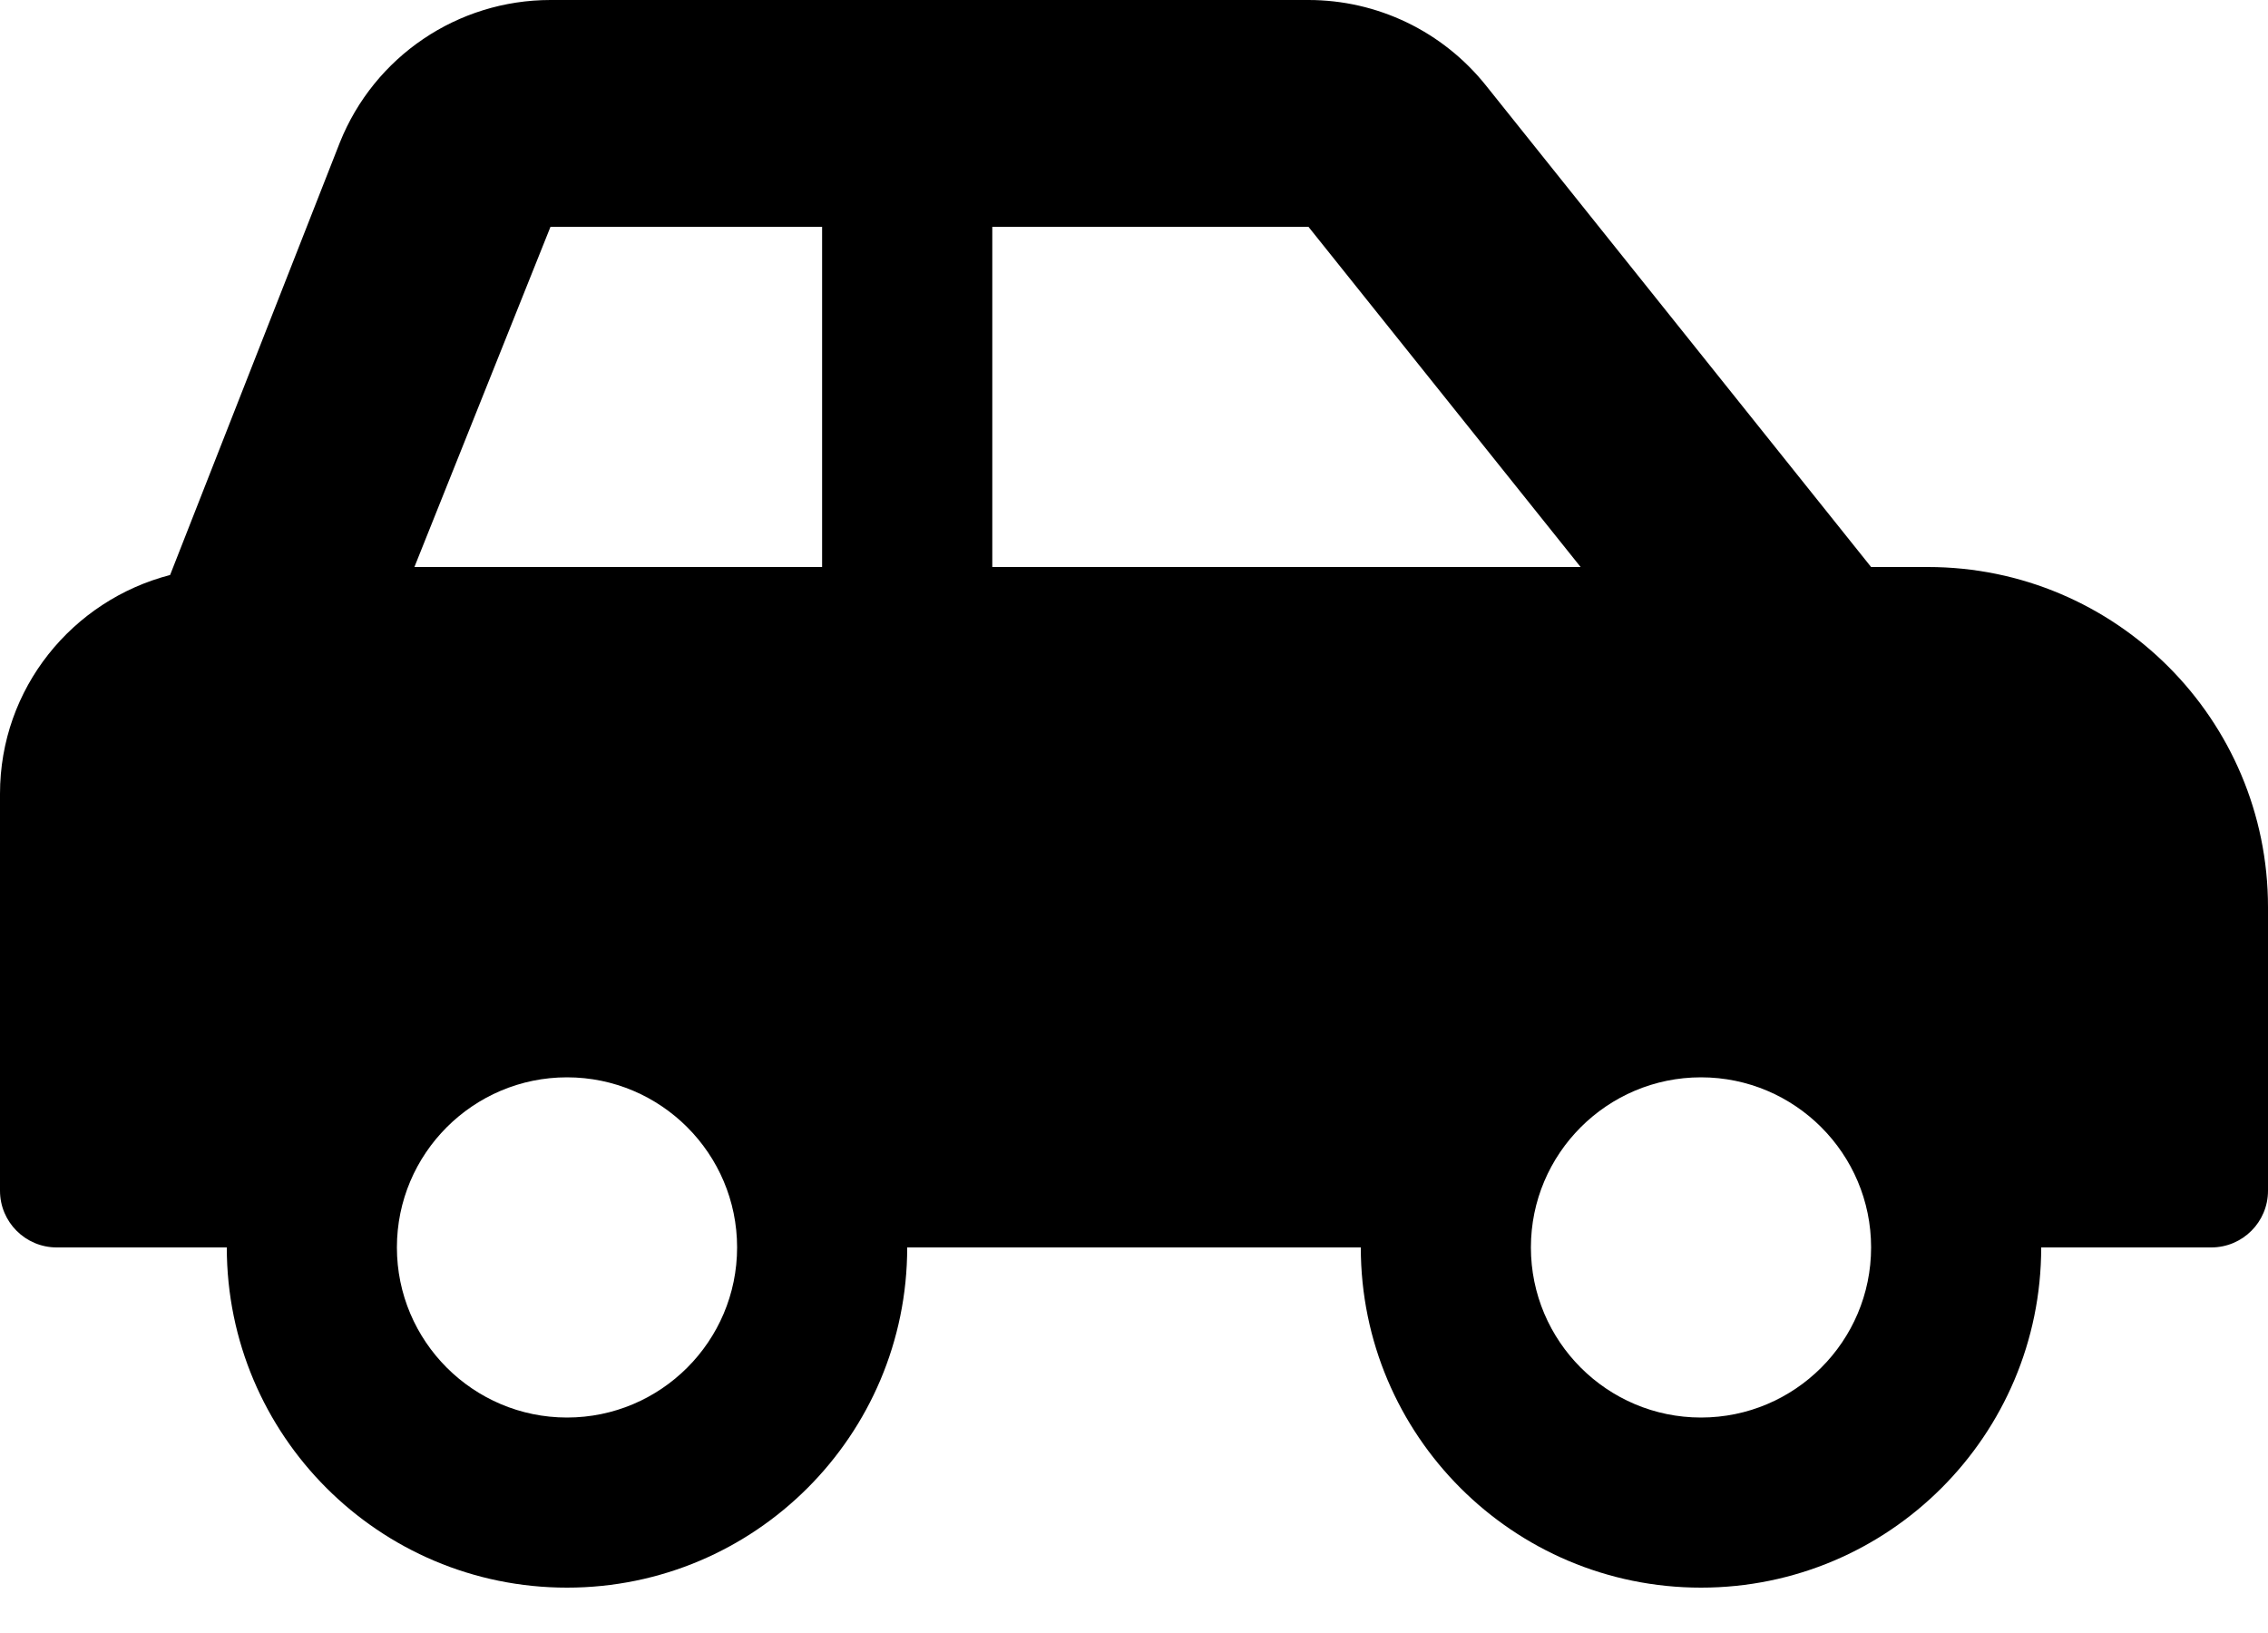 <svg width="25" height="18" viewBox="0 0 25 18" fill="none" xmlns="http://www.w3.org/2000/svg">
<path d="M21.25 6.25H20.625L16.376 0.938C16.142 0.646 15.844 0.409 15.507 0.247C15.168 0.084 14.798 4.68788e-05 14.423 0H6.068C5.045 0 4.126 0.622 3.746 1.571L1.875 6.338C0.798 6.617 0 7.586 0 8.75V13.125C0 13.47 0.28 13.75 0.625 13.75H2.5C2.5 15.821 4.179 17.5 6.25 17.5C8.321 17.5 10 15.821 10 13.75H15C15 15.821 16.679 17.5 18.75 17.5C20.821 17.5 22.5 15.821 22.5 13.75H24.375C24.72 13.75 25 13.47 25 13.125V10C25 7.929 23.321 6.25 21.25 6.25ZM6.25 15.625C5.216 15.625 4.375 14.784 4.375 13.75C4.375 12.716 5.216 11.875 6.25 11.875C7.284 11.875 8.125 12.716 8.125 13.75C8.125 14.784 7.284 15.625 6.25 15.625ZM9.062 6.25H4.568L6.068 2.5H9.062V6.25ZM10.938 6.25V2.5H14.423L17.423 6.25H10.938ZM18.75 15.625C17.716 15.625 16.875 14.784 16.875 13.75C16.875 12.716 17.716 11.875 18.75 11.875C19.784 11.875 20.625 12.716 20.625 13.75C20.625 14.784 19.784 15.625 18.75 15.625Z" fill="black"/>
</svg>
